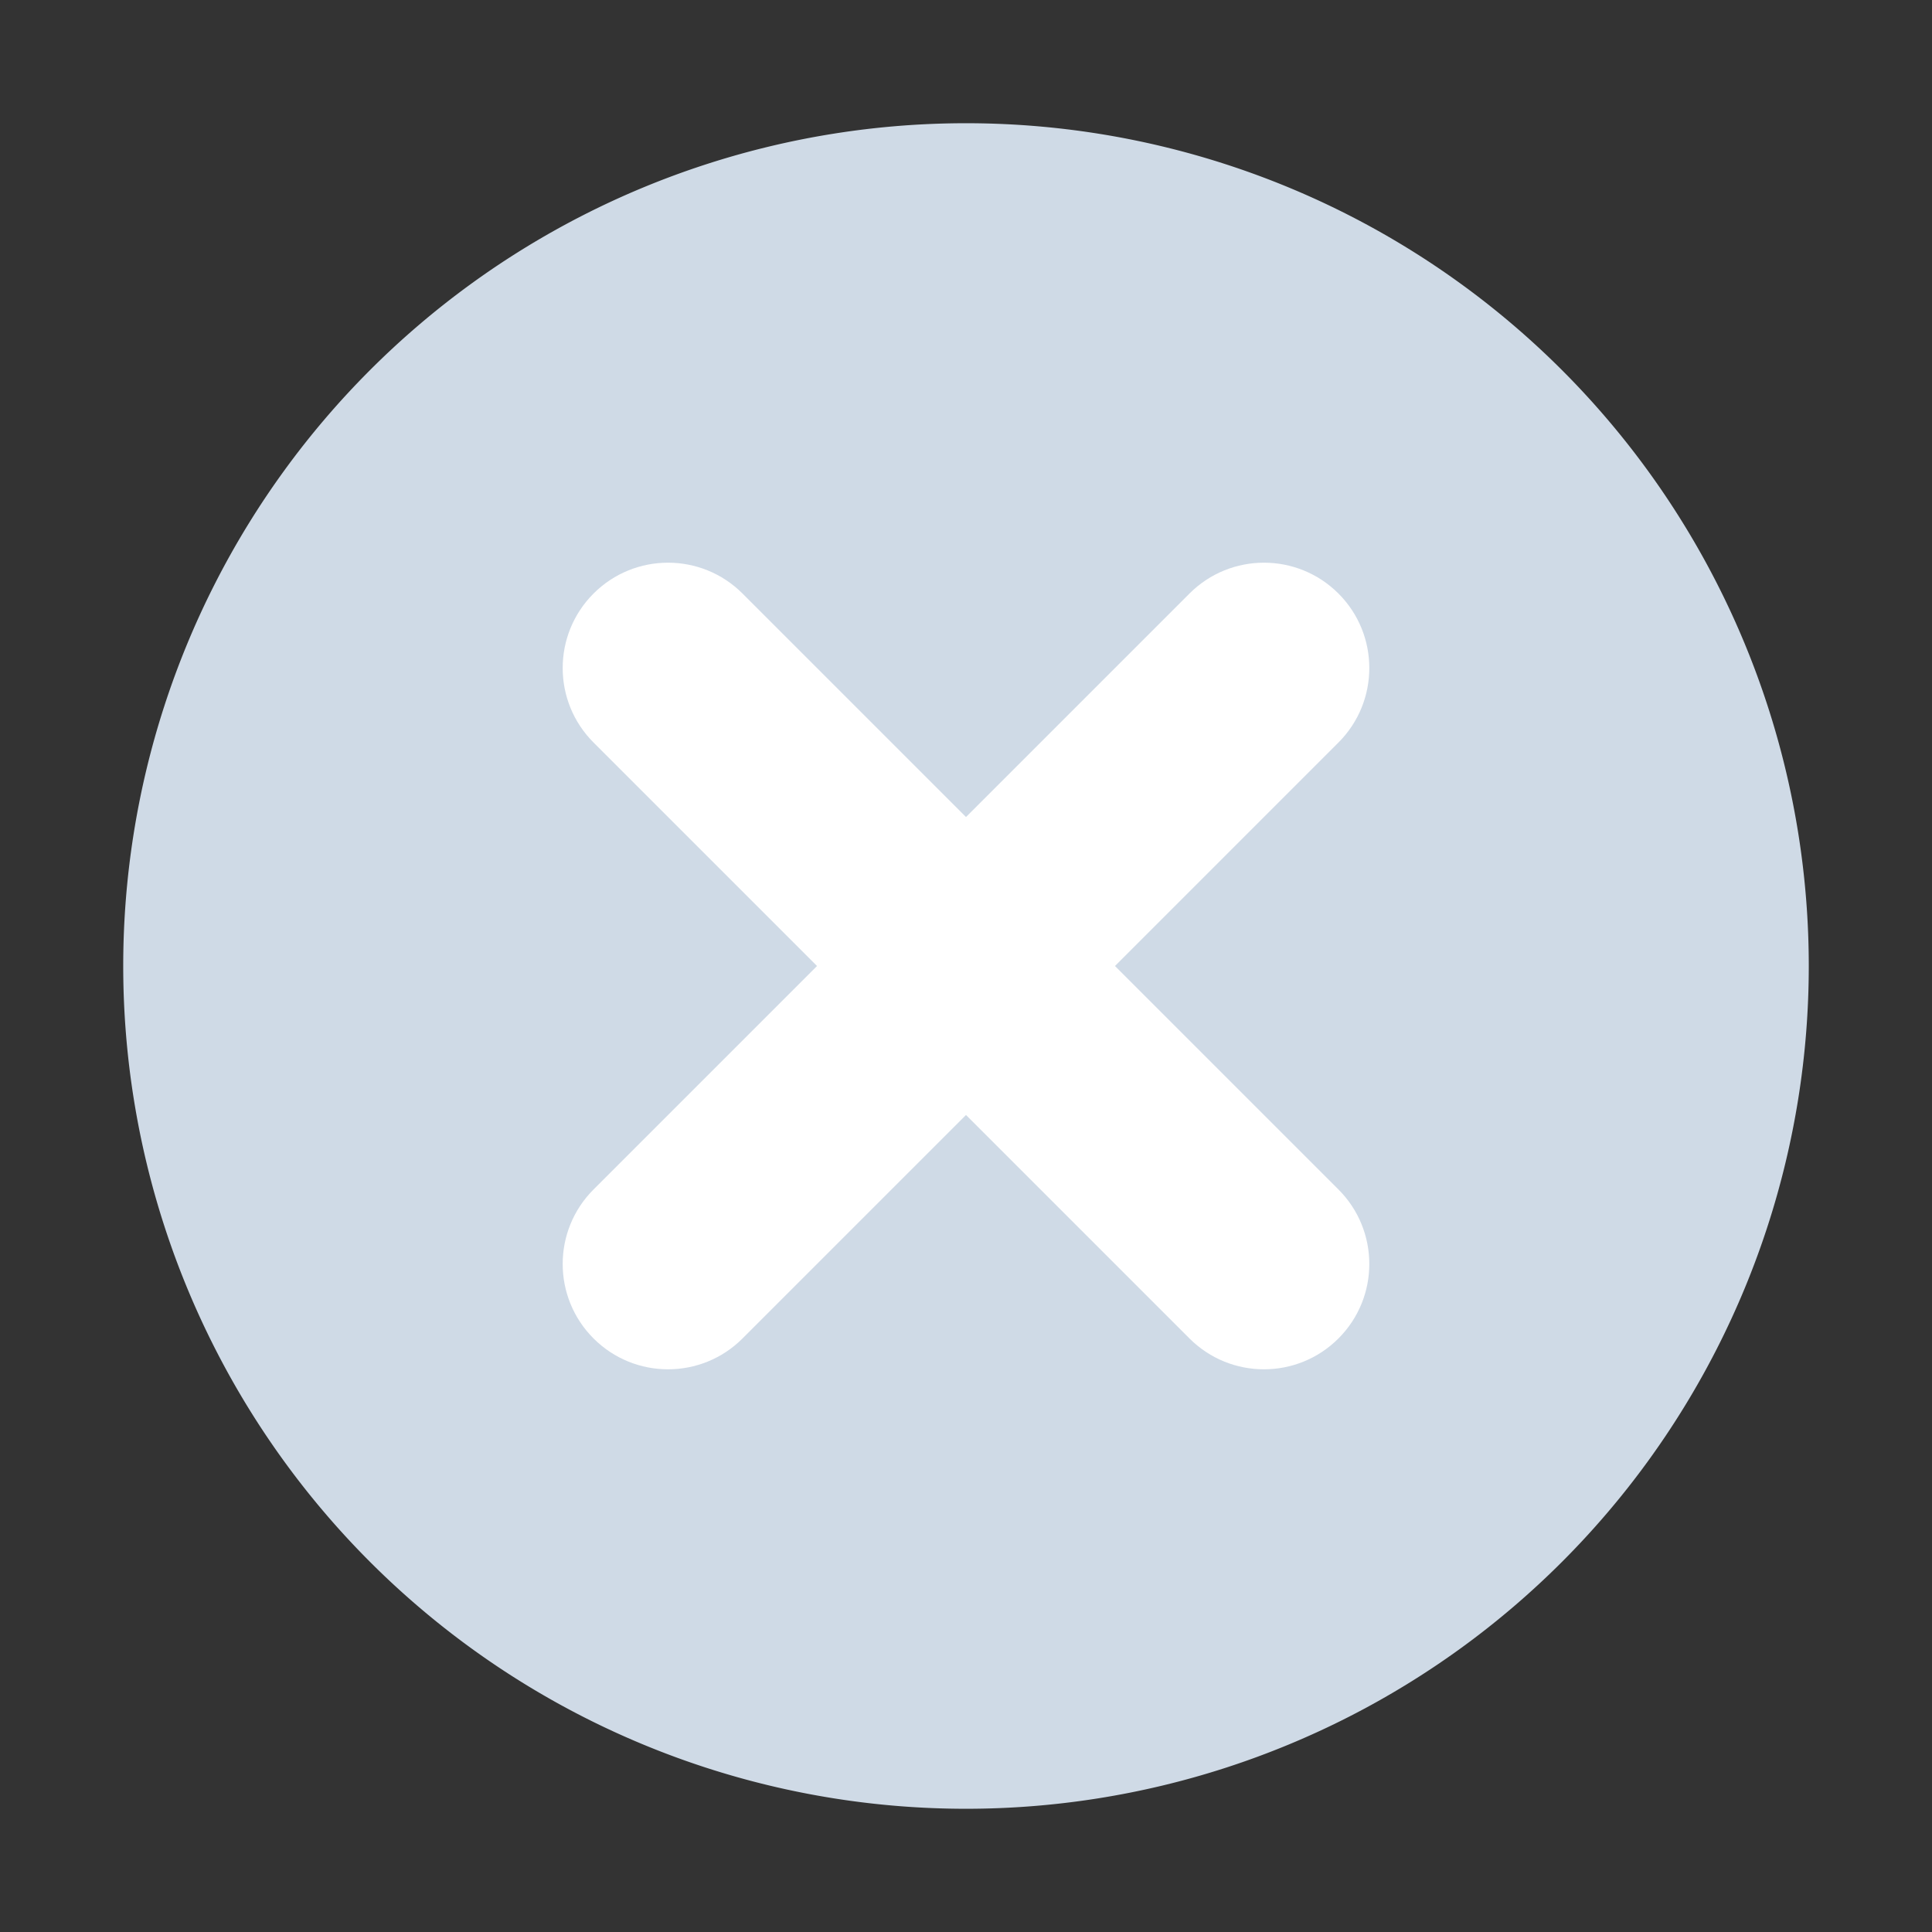 <?xml version="1.0" standalone="no"?><!DOCTYPE svg PUBLIC "-//W3C//DTD SVG 1.1//EN" "http://www.w3.org/Graphics/SVG/1.1/DTD/svg11.dtd"><svg t="1528033558315" class="icon" style="" viewBox="0 0 1024 1024" version="1.1" xmlns="http://www.w3.org/2000/svg" p-id="22143" xmlns:xlink="http://www.w3.org/1999/xlink" width="200" height="200"><rect x="0" y="0" width="1024" height="1024" fill="#333333" stroke="none"/><defs><style type="text/css"></style></defs><path d="M512 512m-446.689 0a446.689 446.689 0 1 0 893.378 0 446.689 446.689 0 1 0-893.378 0Z" fill="#CFDAE6" p-id="22144"></path><path d="M590.964 512L709.41 393.554c21.806-21.806 21.806-57.159 0-78.965-21.805-21.805-57.159-21.805-78.964 0L512 433.036 393.554 314.589c-21.805-21.805-57.159-21.805-78.964 0-21.805 21.806-21.805 57.159 0 78.965L433.036 512 314.589 630.446c-21.805 21.805-21.805 57.159 0 78.964s57.159 21.805 78.964 0L512 590.964 630.446 709.41c21.805 21.805 57.159 21.805 78.964 0 21.806-21.805 21.806-57.159 0-78.964L590.964 512z" fill="#FFFFFF" p-id="22145"></path></svg>